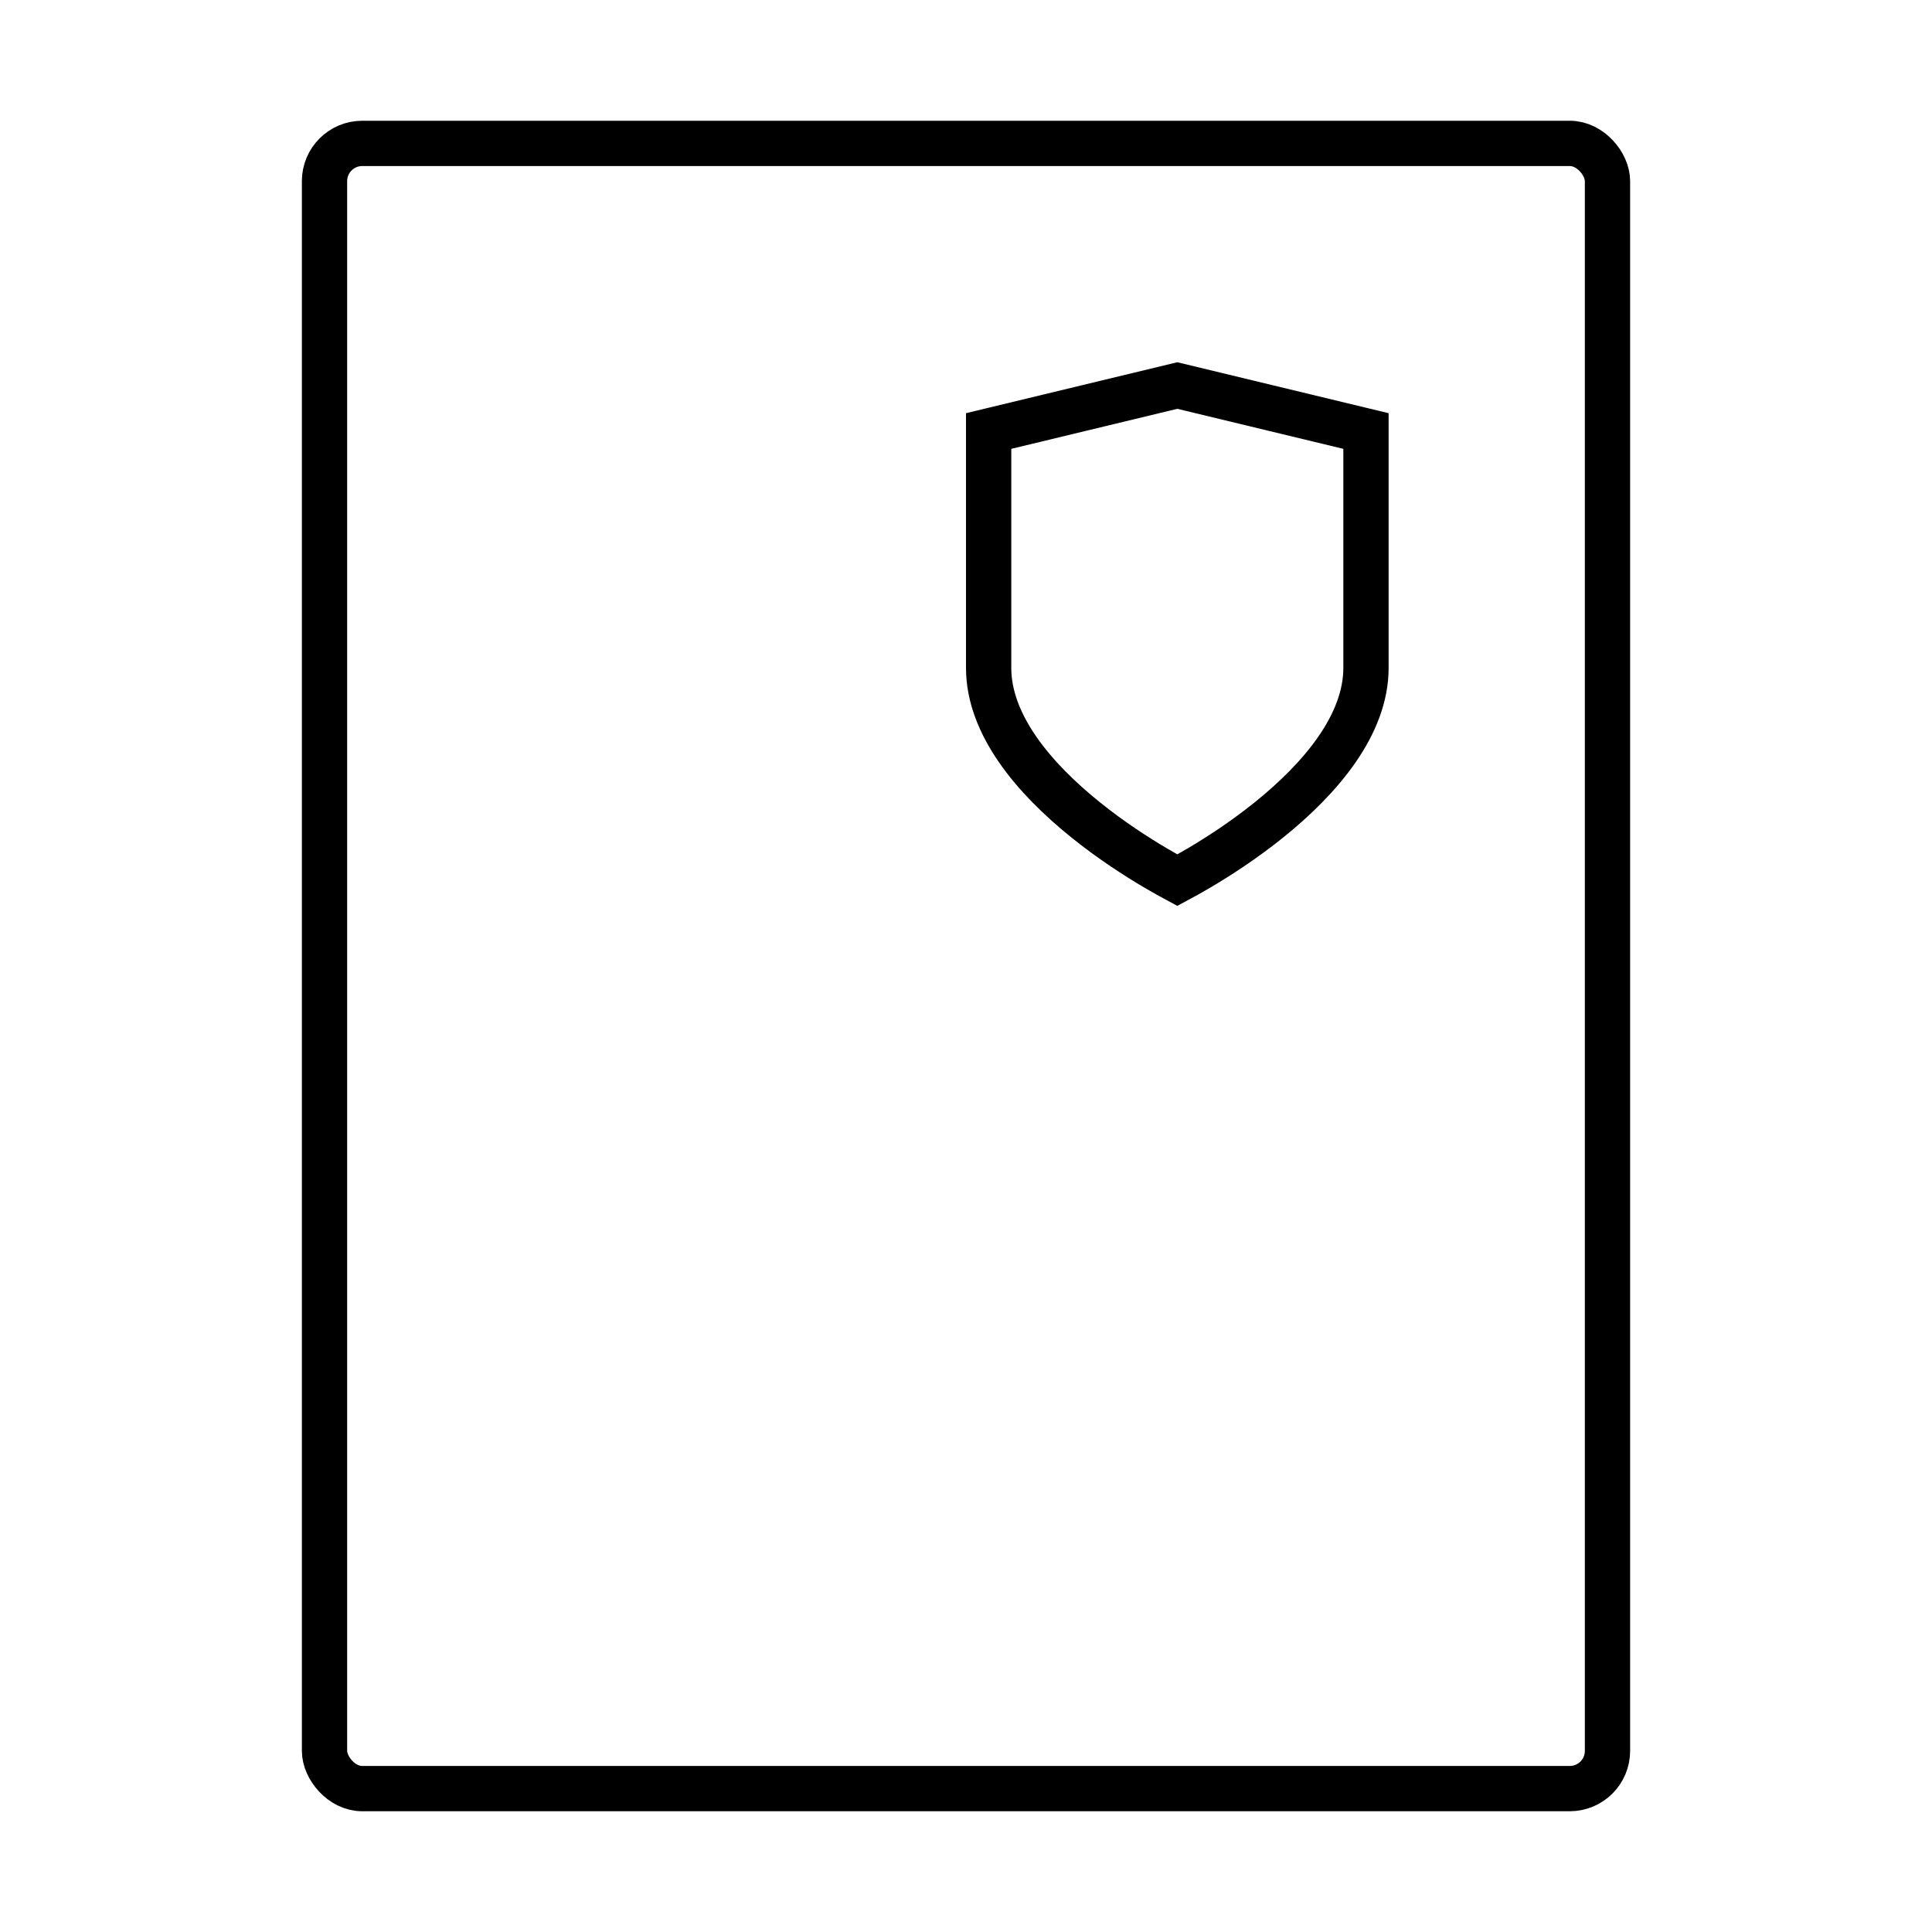 <svg width="64" height="64" viewBox="0 0 64 64" fill="none" xmlns="http://www.w3.org/2000/svg">
<rect x="10.75" y="4.75" width="42.5" height="54.5" rx="1.25" stroke="currentColor" stroke-width="1.5"/>
<path d="M32.75 14.283V14.278L39 12.771L45.25 14.278V14.283V14.293V14.303V14.312V14.322V14.332V14.342V14.353V14.363V14.373V14.383V14.394V14.404V14.415V14.425V14.436V14.447V14.458V14.469V14.48V14.491V14.502V14.513V14.524V14.535V14.547V14.558V14.57V14.581V14.593V14.605V14.617V14.628V14.64V14.652V14.664V14.677V14.689V14.701V14.713V14.726V14.738V14.751V14.763V14.776V14.789V14.801V14.814V14.827V14.84V14.853V14.866V14.879V14.893V14.906V14.919V14.933V14.946V14.96V14.973V14.987V15.001V15.015V15.028V15.042V15.056V15.07V15.085V15.099V15.113V15.127V15.142V15.156V15.171V15.185V15.2V15.214V15.229V15.244V15.259V15.274V15.289V15.304V15.319V15.334V15.349V15.365V15.38V15.395V15.411V15.426V15.442V15.457V15.473V15.489V15.505V15.521V15.537V15.552V15.569V15.585V15.601V15.617V15.633V15.649V15.666V15.682V15.699V15.715V15.732V15.749V15.765V15.782V15.799V15.816V15.833V15.85V15.867V15.884V15.901V15.918V15.935V15.953V15.97V15.988V16.005V16.023V16.04V16.058V16.075V16.093V16.111V16.129V16.147V16.165V16.183V16.201V16.219V16.237V16.255V16.273V16.292V16.31V16.328V16.347V16.365V16.384V16.403V16.421V16.44V16.459V16.477V16.496V16.515V16.534V16.553V16.572V16.591V16.61V16.63V16.649V16.668V16.688V16.707V16.727V16.746V16.765V16.785V16.805V16.824V16.844V16.864V16.884V16.904V16.923V16.943V16.963V16.983V17.003V17.024V17.044V17.064V17.084V17.105V17.125V17.145V17.166V17.186V17.207V17.227V17.248V17.269V17.29V17.31V17.331V17.352V17.373V17.394V17.415V17.436V17.457V17.478V17.499V17.52V17.541V17.563V17.584V17.605V17.627V17.648V17.669V17.691V17.712V17.734V17.756V17.777V17.799V17.821V17.843V17.864V17.886V17.908V17.93V17.952V17.974V17.996V18.018V18.041V18.063V18.085V18.107V18.129V18.152V18.174V18.196V18.219V18.241V18.264V18.286V18.309V18.332V18.354V18.377V18.4V18.422V18.445V18.468V18.491V18.514V18.537V18.56V18.583V18.606V18.629V18.652V18.675V18.698V18.721V18.745V18.768V18.791V18.814V18.838V18.861V18.885V18.908V18.932V18.955V18.979V19.002V19.026V19.05V19.073V19.097V19.121V19.145V19.168V19.192V19.216V19.24V19.264V19.288V19.312V19.336V19.36V19.384V19.408V19.432V19.456V19.481V19.505V19.529V19.553V19.578V19.602V19.627V19.651V19.675V19.7V19.724V19.749V19.773V19.798V19.822V19.847V19.872V19.896V19.921V19.946V19.971V19.995V20.02V20.045V20.07V20.095V20.119V20.144V20.169V20.194V20.219V20.244V20.269V20.294V20.32V20.345V20.37V20.395V20.42V20.445V20.471V20.496V20.521V20.546V20.572V20.597V20.622V20.648V20.673V20.698V20.724V20.749V20.775V20.8V20.826V20.851V20.877V20.903V20.928V20.954V20.979V21.005V21.031V21.056V21.082V21.108V21.134V21.16V21.185V21.211V21.237V21.263V21.289V21.315V21.34V21.366V21.392V21.418V21.444V21.47V21.496V21.522V21.548V21.574V21.6V21.627V21.653V21.679V21.705V21.731V21.757V21.783V21.81V21.836V21.862V21.888V21.915V21.941V21.967V21.993V22.02V22.046V22.072V22.099V22.125C45.25 24.002 43.761 25.774 42.03 27.165C41.191 27.84 40.348 28.382 39.713 28.756C39.424 28.927 39.179 29.061 39 29.157C38.821 29.061 38.576 28.927 38.287 28.756C37.652 28.382 36.809 27.84 35.97 27.165C34.239 25.774 32.75 24.002 32.75 22.125V22.099V22.072V22.046V22.02V21.993V21.967V21.941V21.915V21.888V21.862V21.836V21.81V21.783V21.757V21.731V21.705V21.679V21.653V21.627V21.6V21.574V21.548V21.522V21.496V21.47V21.444V21.418V21.392V21.366V21.34V21.315V21.289V21.263V21.237V21.211V21.185V21.16V21.134V21.108V21.082V21.056V21.031V21.005V20.979V20.954V20.928V20.903V20.877V20.851V20.826V20.8V20.775V20.749V20.724V20.698V20.673V20.648V20.622V20.597V20.572V20.546V20.521V20.496V20.471V20.445V20.42V20.395V20.37V20.345V20.32V20.294V20.269V20.244V20.219V20.194V20.169V20.144V20.119V20.095V20.07V20.045V20.02V19.995V19.971V19.946V19.921V19.896V19.872V19.847V19.822V19.798V19.773V19.749V19.724V19.7V19.675V19.651V19.627V19.602V19.578V19.553V19.529V19.505V19.481V19.456V19.432V19.408V19.384V19.36V19.336V19.312V19.288V19.264V19.24V19.216V19.192V19.168V19.145V19.121V19.097V19.073V19.05V19.026V19.002V18.979V18.955V18.932V18.908V18.885V18.861V18.838V18.814V18.791V18.768V18.745V18.721V18.698V18.675V18.652V18.629V18.606V18.583V18.56V18.537V18.514V18.491V18.468V18.445V18.422V18.4V18.377V18.354V18.332V18.309V18.286V18.264V18.241V18.219V18.196V18.174V18.152V18.129V18.107V18.085V18.063V18.041V18.018V17.996V17.974V17.952V17.93V17.908V17.886V17.864V17.843V17.821V17.799V17.777V17.756V17.734V17.712V17.691V17.669V17.648V17.627V17.605V17.584V17.563V17.541V17.52V17.499V17.478V17.457V17.436V17.415V17.394V17.373V17.352V17.331V17.31V17.29V17.269V17.248V17.227V17.207V17.186V17.166V17.145V17.125V17.105V17.084V17.064V17.044V17.024V17.003V16.983V16.963V16.943V16.923V16.904V16.884V16.864V16.844V16.824V16.805V16.785V16.765V16.746V16.727V16.707V16.688V16.668V16.649V16.63V16.61V16.591V16.572V16.553V16.534V16.515V16.496V16.477V16.459V16.44V16.421V16.403V16.384V16.365V16.347V16.328V16.31V16.292V16.273V16.255V16.237V16.219V16.201V16.183V16.165V16.147V16.129V16.111V16.093V16.075V16.058V16.04V16.023V16.005V15.988V15.97V15.953V15.935V15.918V15.901V15.884V15.867V15.85V15.833V15.816V15.799V15.782V15.765V15.749V15.732V15.715V15.699V15.682V15.666V15.649V15.633V15.617V15.601V15.585V15.569V15.552V15.537V15.521V15.505V15.489V15.473V15.457V15.442V15.426V15.411V15.395V15.38V15.365V15.349V15.334V15.319V15.304V15.289V15.274V15.259V15.244V15.229V15.214V15.2V15.185V15.171V15.156V15.142V15.127V15.113V15.099V15.085V15.07V15.056V15.042V15.028V15.015V15.001V14.987V14.973V14.96V14.946V14.933V14.919V14.906V14.893V14.879V14.866V14.853V14.84V14.827V14.814V14.801V14.789V14.776V14.763V14.751V14.738V14.726V14.713V14.701V14.689V14.677V14.664V14.652V14.64V14.628V14.617V14.605V14.593V14.581V14.57V14.558V14.547V14.535V14.524V14.513V14.502V14.491V14.48V14.469V14.458V14.447V14.436V14.425V14.415V14.404V14.394V14.383V14.373V14.363V14.353V14.342V14.332V14.322V14.312V14.303V14.293V14.283Z" stroke="currentColor" stroke-width="1.5"/>
</svg>
